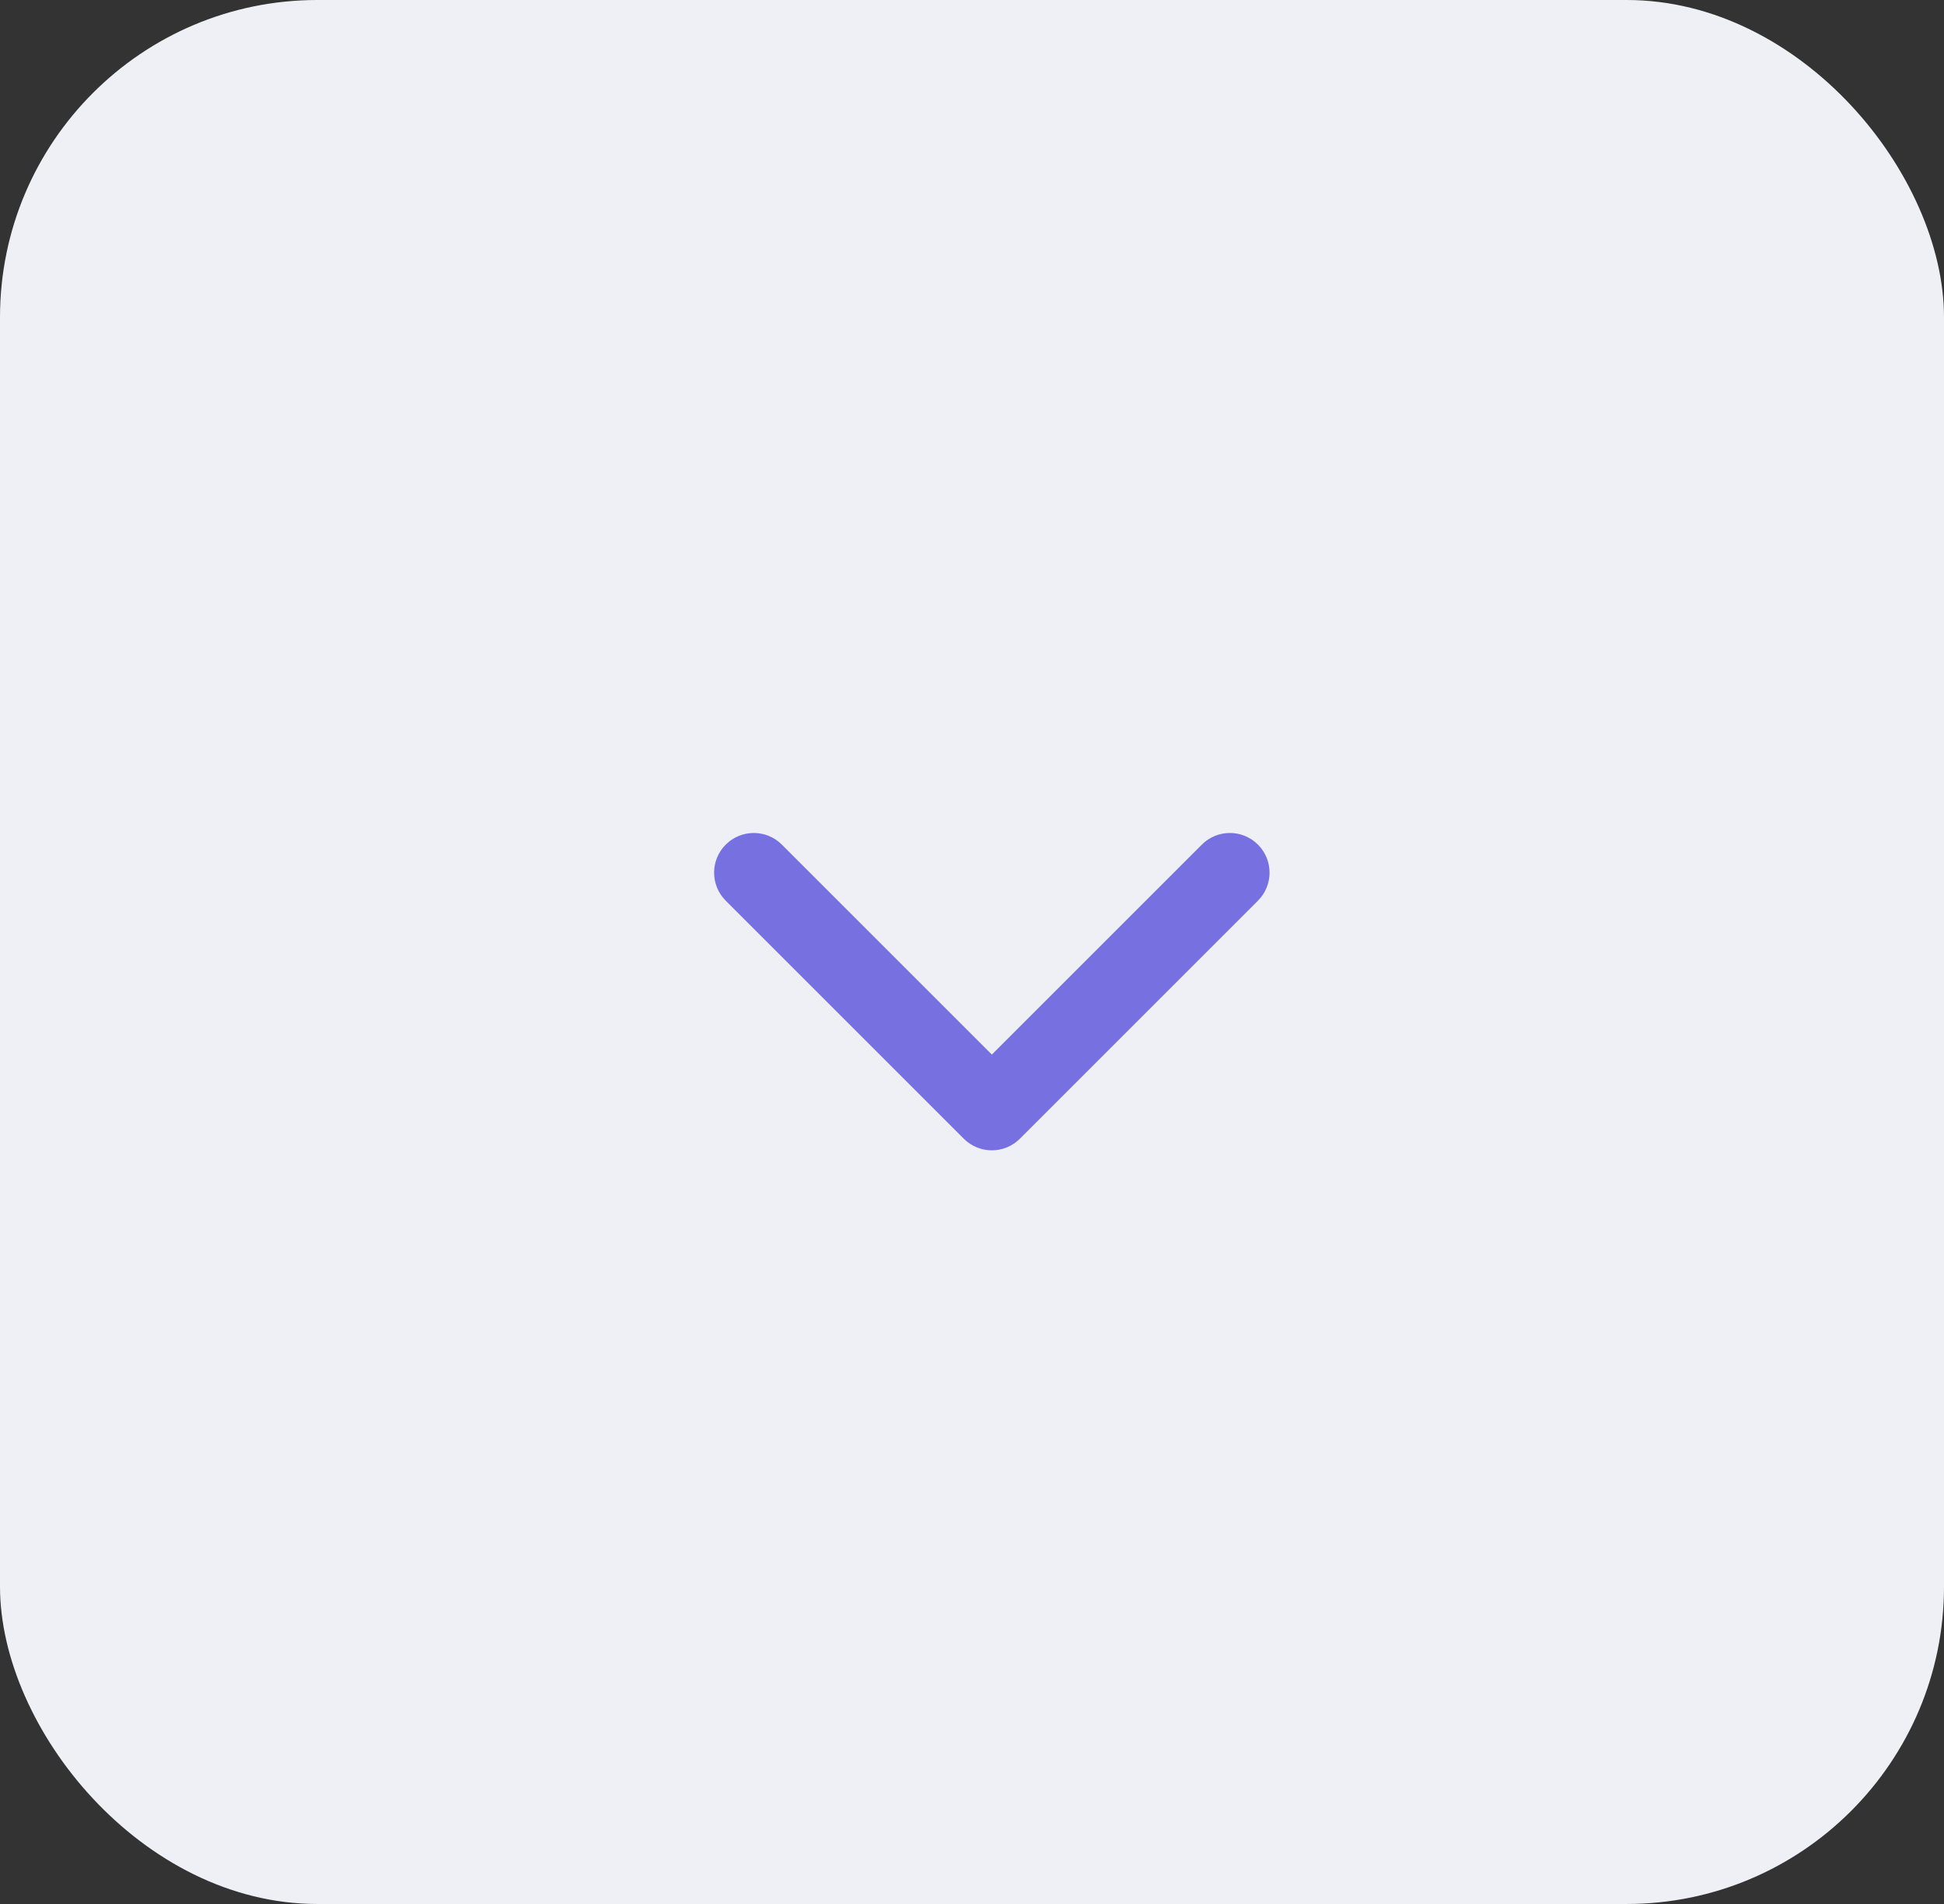 <svg width="49" height="48" viewBox="0 0 49 48" fill="none" xmlns="http://www.w3.org/2000/svg">
<rect x="0" y="0" width="49" height="48" fill="#333333" stroke="none"/>
<rect width="49" height="48" rx="8" fill="#EFF0F6"/>
<path d="M25 28L25.707 28.707C25.317 29.098 24.683 29.098 24.293 28.707L25 28ZM30.293 21.293C30.683 20.902 31.317 20.902 31.707 21.293C32.098 21.683 32.098 22.317 31.707 22.707L30.293 21.293ZM18.293 22.707C17.902 22.317 17.902 21.683 18.293 21.293C18.683 20.902 19.317 20.902 19.707 21.293L18.293 22.707ZM24.293 27.293L30.293 21.293L31.707 22.707L25.707 28.707L24.293 27.293ZM24.293 28.707L18.293 22.707L19.707 21.293L25.707 27.293L24.293 28.707Z" fill="#7770E0"/>
</svg>
